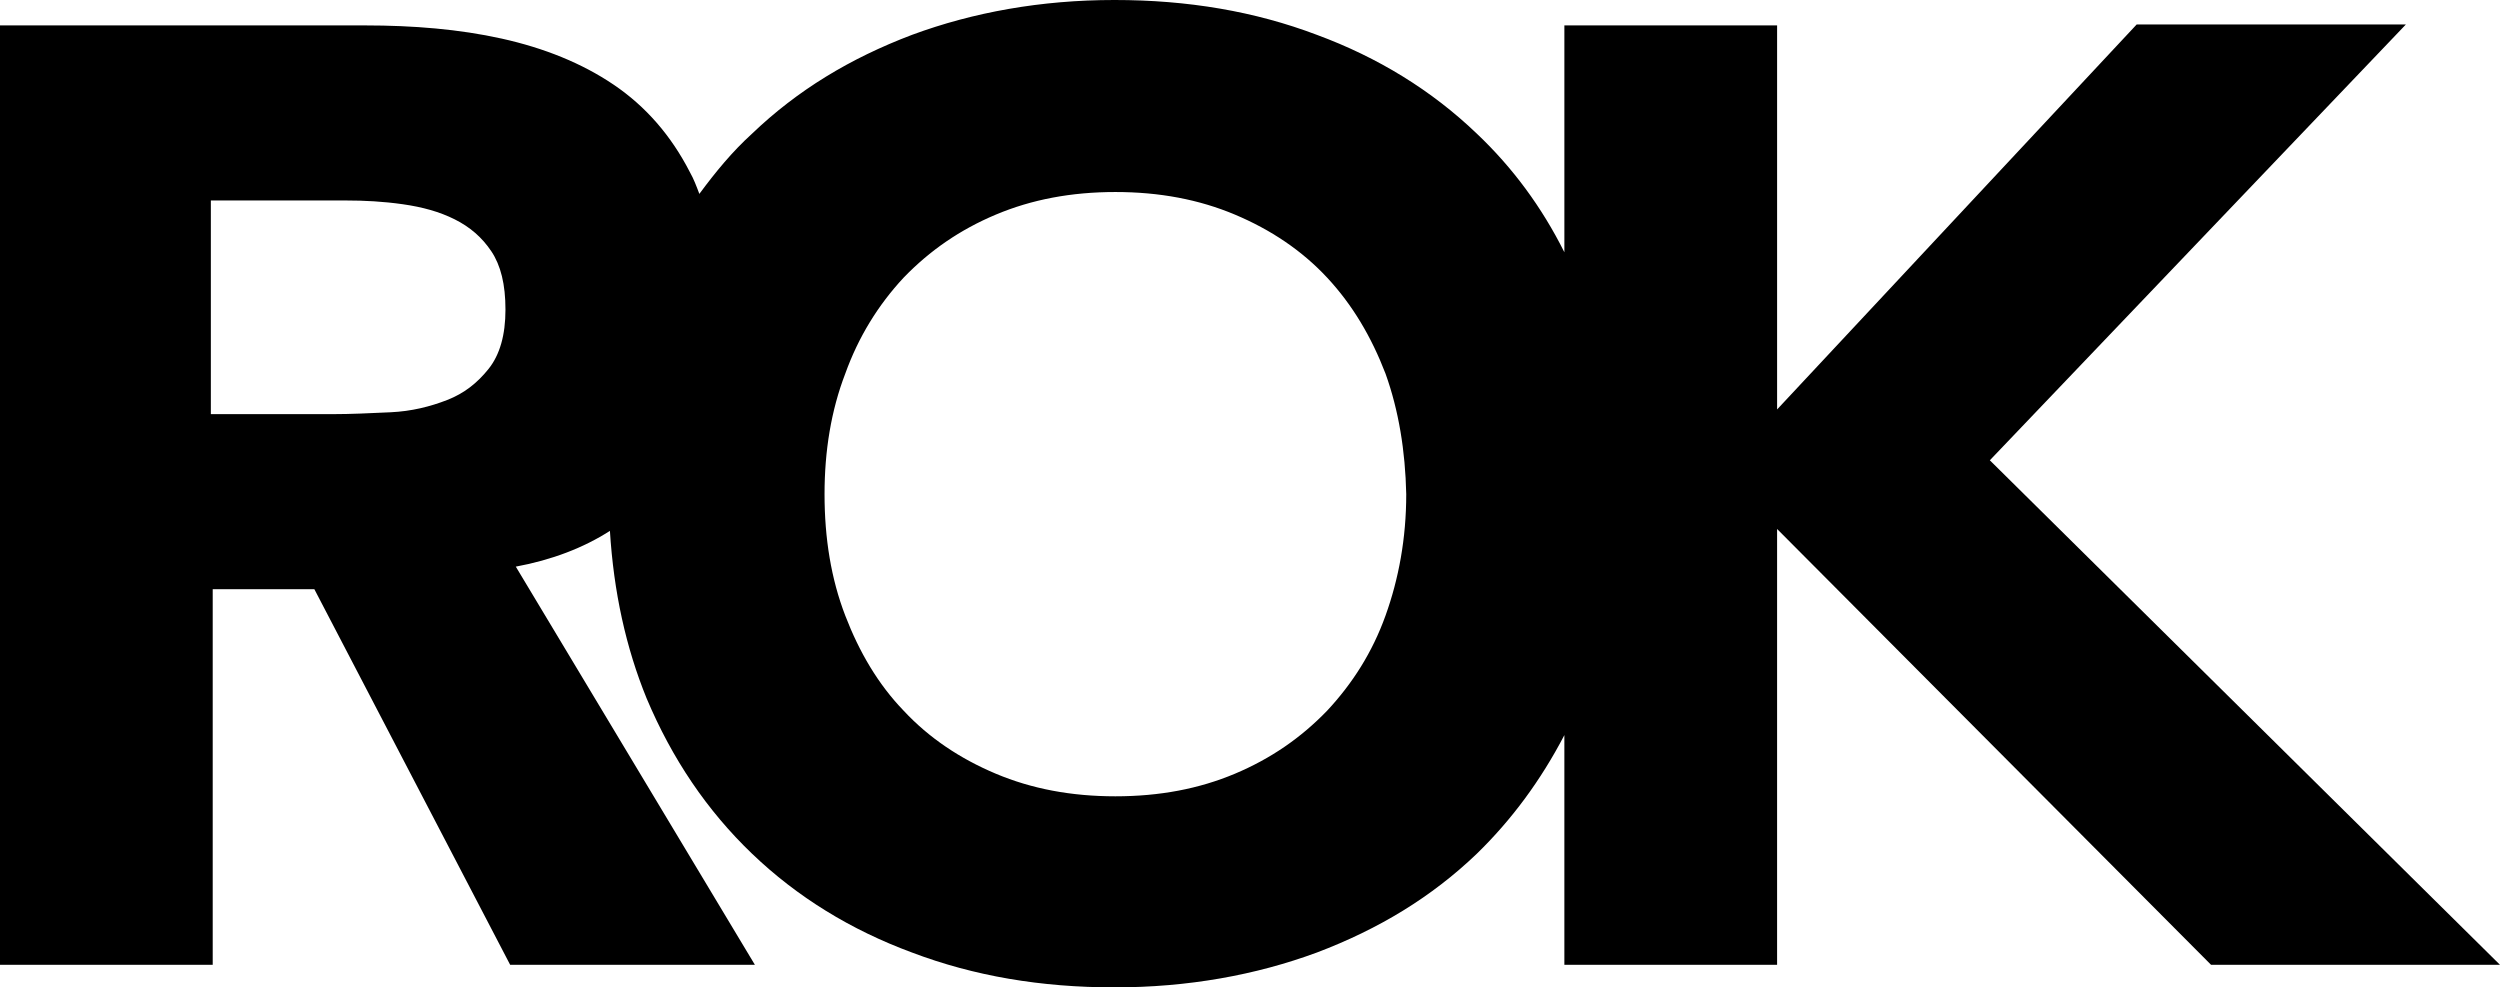 <svg width="800" height="315.96" version="1.1" viewBox="0 0 800 315.96" xml:space="preserve" xmlns="http://www.w3.org/2000/svg"><path class="st1" d="m707.53 308.73-138.86-139.46v139.46h-68.072v-73.494c-7.53 14.458-16.867 27.108-28.012 37.952-14.458 13.855-31.325 24.096-51.205 31.627-19.578 7.229-41.265 11.145-64.759 11.145s-44.88-3.615-64.759-11.145c-19.578-7.229-36.747-17.771-51.205-31.627s-25.602-30.422-33.735-49.699c-6.627-16.265-10.542-34.036-11.747-53.614-8.434 5.422-18.675 9.337-30.12 11.446l76.506 127.41h-78.313l-62.651-120.18h-32.53v120.18h-68.072v-300.6h116.87c15.361 0 30.12 1.205 43.675 4.217 13.554 3.012 25.602 7.831 35.843 14.759s18.374 16.265 24.398 28.012c1.205 2.108 2.108 4.518 3.012 6.928 5.12-6.928 10.542-13.554 16.867-19.277 14.458-13.855 31.325-24.096 51.205-31.627 19.578-7.229 41.265-11.145 64.759-11.145s44.88 3.615 64.759 11.145c19.578 7.229 36.747 17.771 51.205 31.627 11.446 10.843 20.783 23.494 28.012 37.952v-72.59h68.072v122.89l115.06-123.19h86.145l-133.13 139.46 163.25 161.45zm-550.3-228.31c-3.012-4.518-6.928-7.831-11.747-10.241-4.819-2.41-10.241-3.916-16.566-4.819s-12.349-1.205-18.072-1.205h-43.373v68.373h38.855c6.024 0 12.048-0.301 18.675-0.602 6.627-0.301 12.651-1.807 18.072-3.916s9.639-5.422 13.253-9.94 5.422-10.843 5.422-18.976c0-8.133-1.506-14.157-4.518-18.675zm286.14 39.157c-4.518-11.747-10.542-21.988-18.675-30.723s-18.072-15.361-29.518-20.181c-11.446-4.819-24.096-7.229-38.253-7.229s-26.807 2.41-38.253 7.229-21.084 11.446-29.518 20.181c-8.133 8.735-14.458 18.976-18.675 30.723-4.518 11.747-6.627 24.699-6.627 38.554 0 14.157 2.108 27.108 6.627 38.855s10.542 21.988 18.675 30.422c8.133 8.735 18.072 15.361 29.518 20.181 11.446 4.819 24.096 7.229 38.253 7.229s26.807-2.41 38.253-7.229 21.084-11.446 29.518-20.181c8.133-8.735 14.458-18.675 18.675-30.422 4.217-11.747 6.627-24.699 6.627-38.855-0.301-13.855-2.41-26.807-6.627-38.554z" stroke-width="3.012"/></svg>
